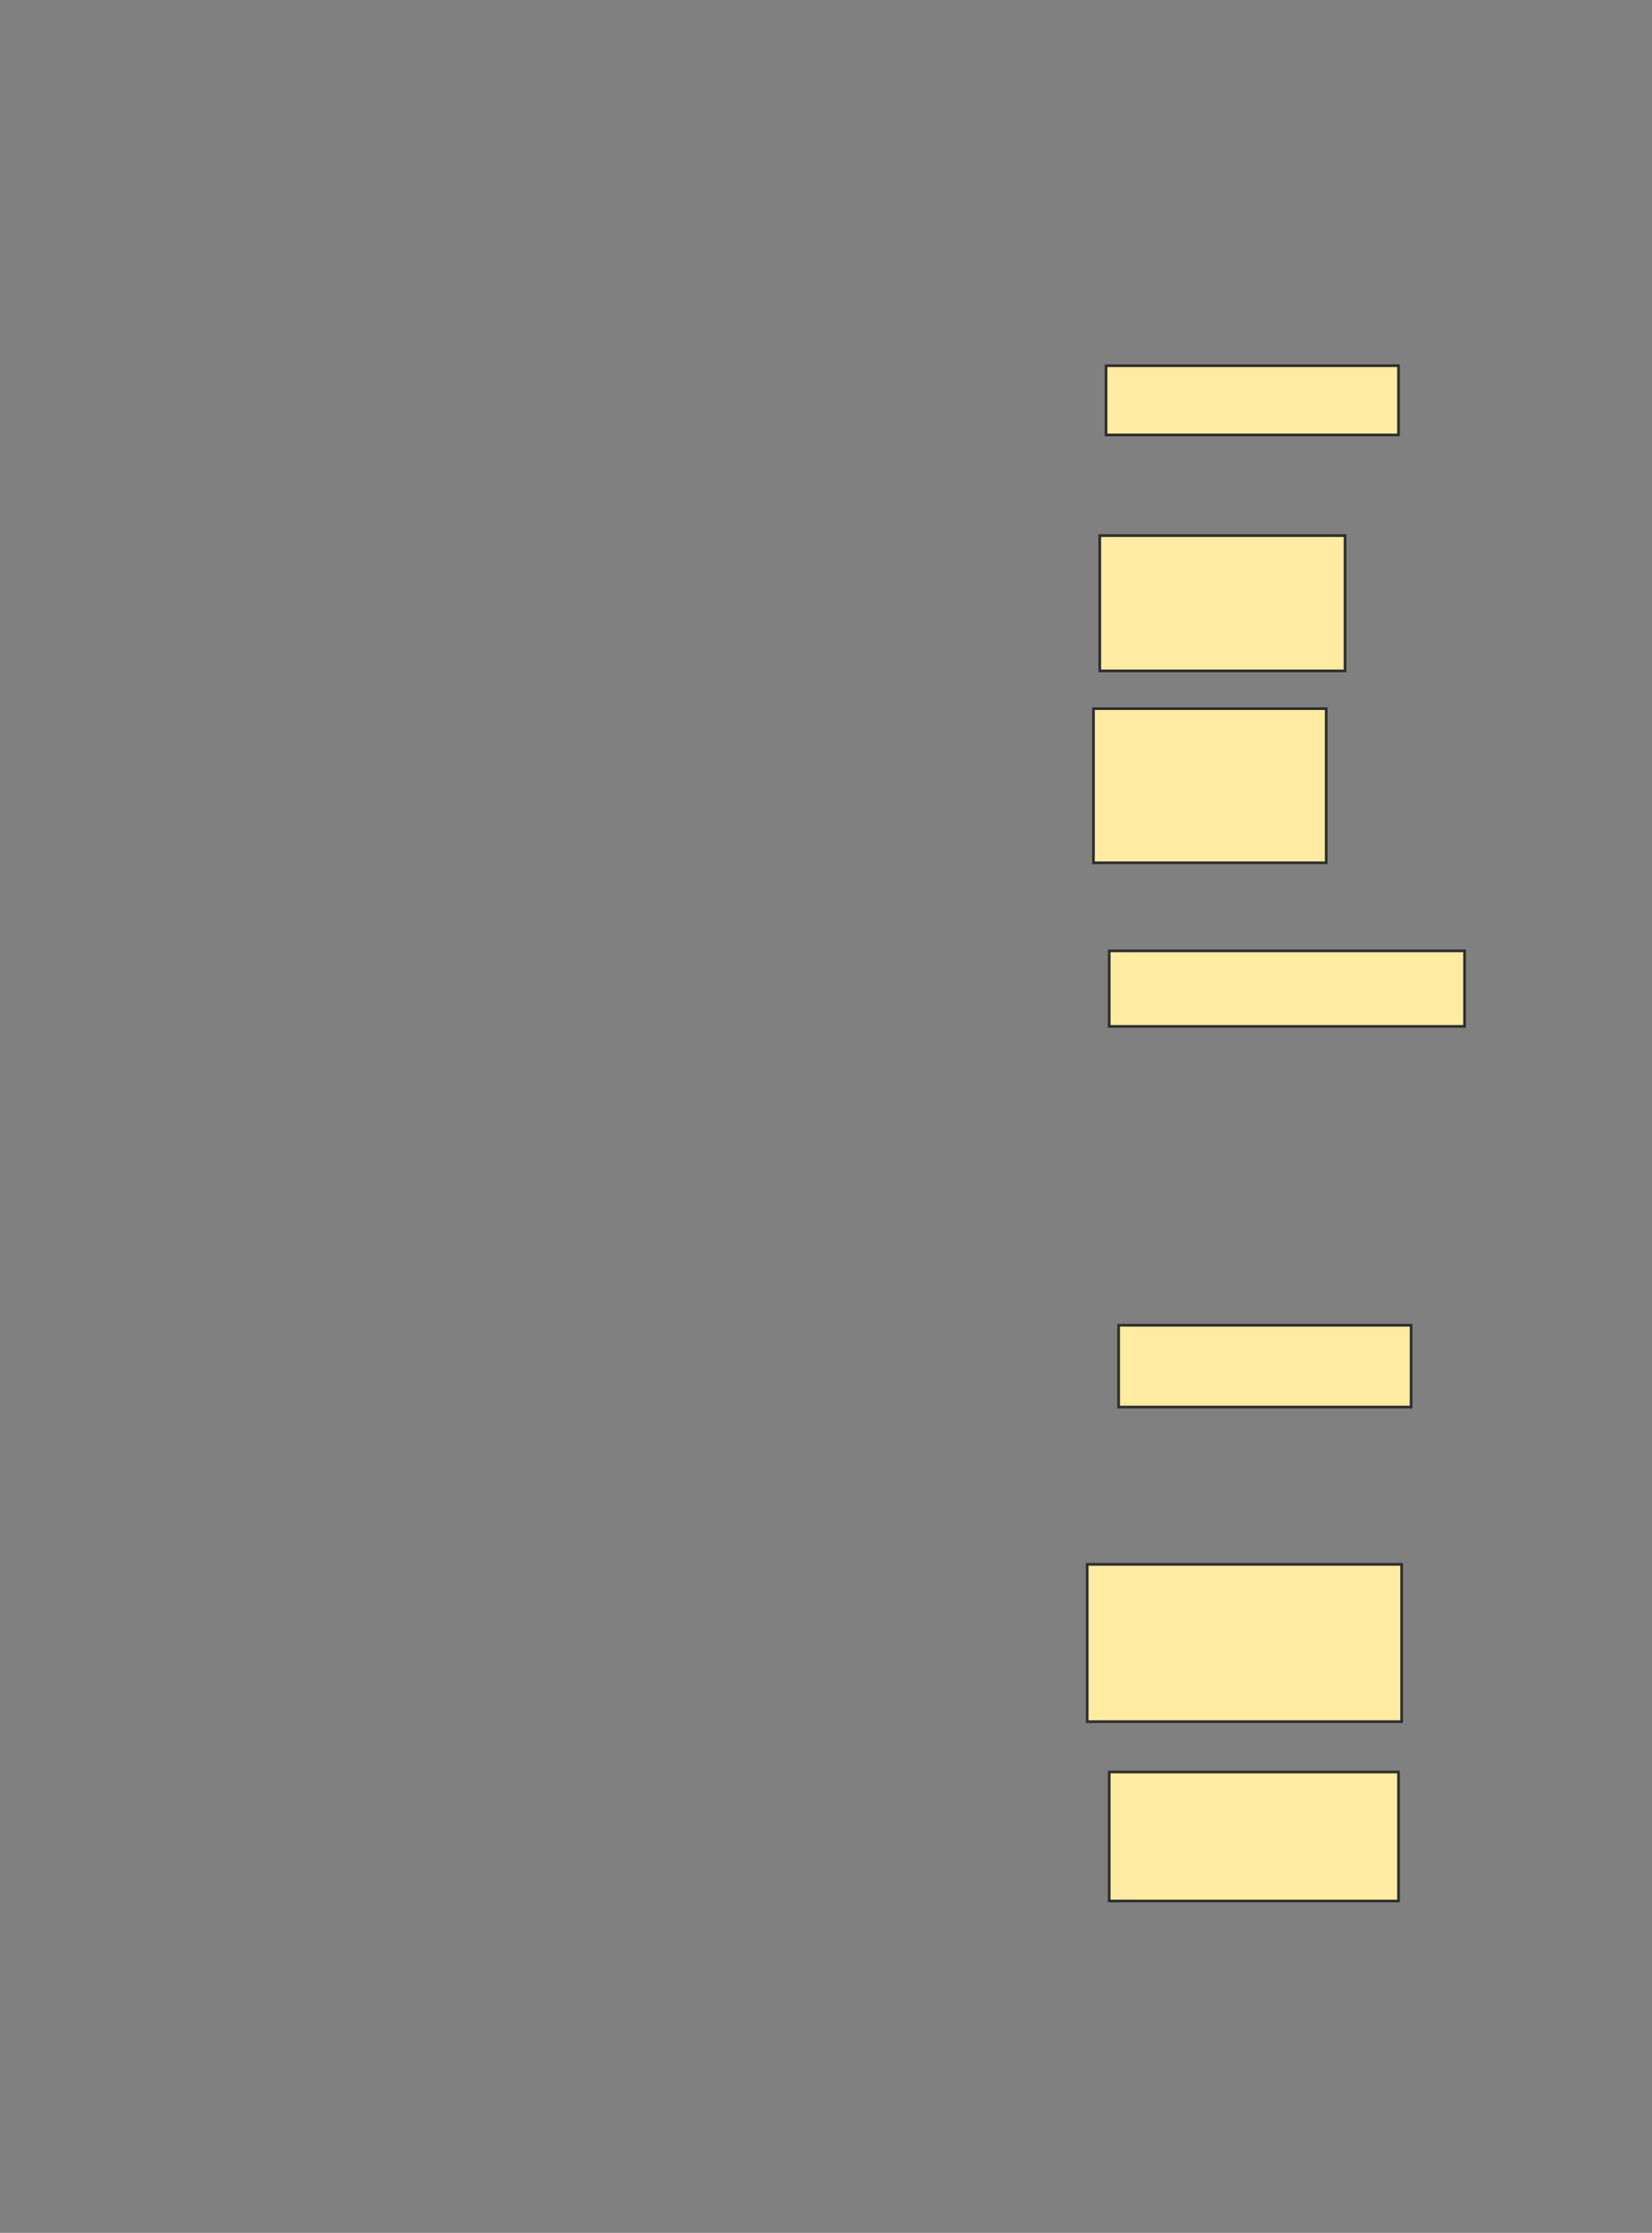 <svg height="835" width="618" xmlns="http://www.w3.org/2000/svg">
 <rect width="100%" height="100%" fill="#808080" stroke="none"/>
 <!-- Created with Image Occlusion Enhanced -->
 <g>
  <title>Labels</title>
 </g>
 <g>
  <title>Masks</title>
  <rect fill="#FFEBA2" height="25.882" id="ce4da2cf5df14725a63fa7babf3cd7f7-ao-1" stroke="#2D2D2D" width="109.412" x="413.765" y="136.765"/>
  <rect fill="#FFEBA2" height="50.588" id="ce4da2cf5df14725a63fa7babf3cd7f7-ao-2" stroke="#2D2D2D" width="91.765" x="411.412" y="200.294"/>
  <rect fill="#FFEBA2" height="28.235" id="ce4da2cf5df14725a63fa7babf3cd7f7-ao-3" stroke="#2D2D2D" width="132.941" x="414.941" y="355.588"/>
  
  <rect fill="#FFEBA2" height="30.588" id="ce4da2cf5df14725a63fa7babf3cd7f7-ao-5" stroke="#2D2D2D" width="109.412" x="418.471" y="495.588"/>
  <rect fill="#FFEBA2" height="58.824" id="ce4da2cf5df14725a63fa7babf3cd7f7-ao-6" stroke="#2D2D2D" width="117.647" x="406.706" y="585"/>
  <rect fill="#FFEBA2" height="48.235" id="ce4da2cf5df14725a63fa7babf3cd7f7-ao-7" stroke="#2D2D2D" width="108.235" x="414.941" y="662.647"/>
  <rect fill="#FFEBA2" height="57.647" id="ce4da2cf5df14725a63fa7babf3cd7f7-ao-8" stroke="#2D2D2D" stroke-dasharray="null" stroke-linecap="null" stroke-linejoin="null" width="87.059" x="409.059" y="265"/>
 </g>
</svg>